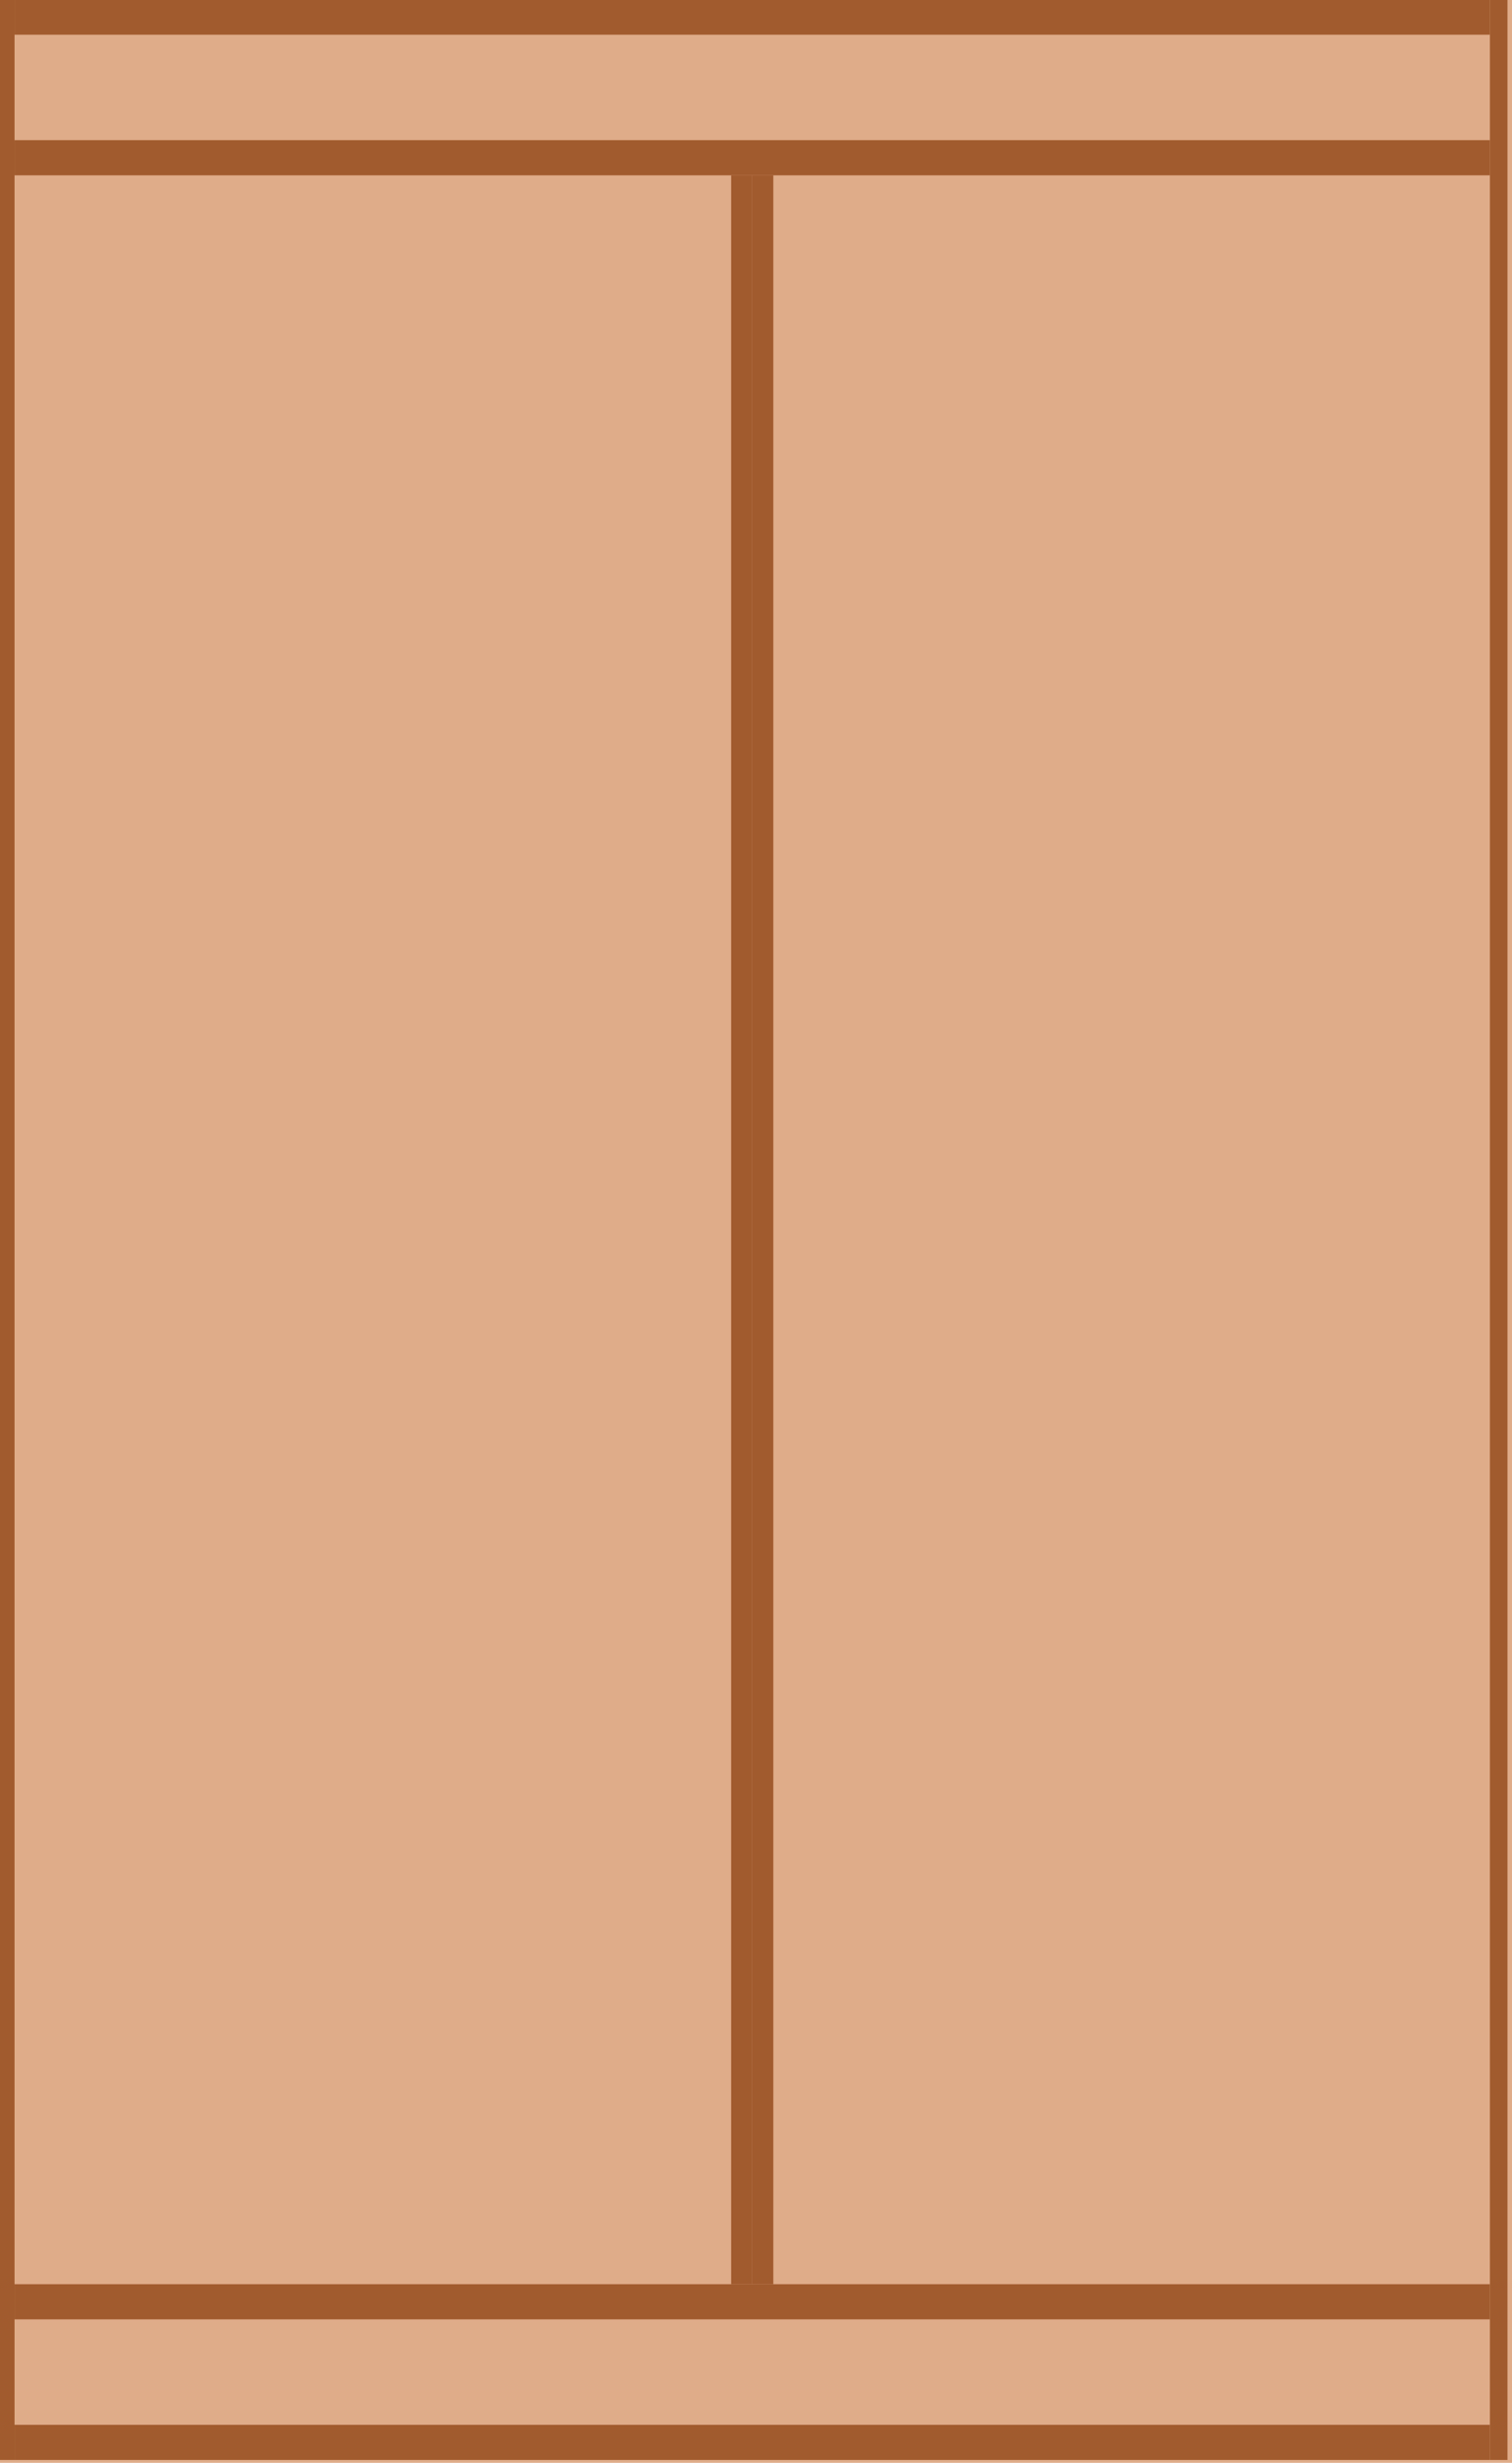 <?xml version="1.0" encoding="UTF-8" standalone="no"?>
<!-- Created with Inkscape (http://www.inkscape.org/) -->

<svg
   width="430"
   height="700"
   viewBox="0 0 430 700"
   version="1.1"
   id="svg1"
   xmlns="http://www.w3.org/2000/svg"
   xmlns:svg="http://www.w3.org/2000/svg">
  <defs
     id="defs1" />
  <g
     id="layer3"
     style="fill:#784421"
     transform="matrix(0.75,0,0,0.75,215,568.379)">
    <rect
       style="opacity:1;fill:#deaa87;fill-opacity:0.98;fill-rule:evenodd;stroke-width:0.877"
       id="rect22"
       width="573.333"
       height="933.333"
       x="-286.667"
       y="-757.838" />
    <g
       id="g25"
       transform="matrix(0.444,0,0,0.444,-1429.552,-923.849)">
      <rect
         style="opacity:1;fill:#a05a2c;fill-opacity:0.98;fill-rule:evenodd;stroke-width:0.498"
         id="rect24"
         width="15"
         height="2100"
         x="2571.491"
         y="373.524" />
      <rect
         style="fill:#a05a2c;fill-opacity:0.98;fill-rule:evenodd;stroke-width:0.545"
         id="rect24-02"
         width="30"
         height="1260"
         x="373.524"
         y="-3846.491"
         transform="rotate(90)" />
      <rect
         style="fill:#a05a2c;fill-opacity:0.98;fill-rule:evenodd;stroke-width:0.545"
         id="rect24-02-1"
         width="30"
         height="1260"
         x="2323.524"
         y="-3846.491"
         transform="rotate(90)" />
      <rect
         style="fill:#a05a2c;fill-opacity:0.98;fill-rule:evenodd;stroke-width:0.505"
         id="rect24-8-1"
         width="18"
         height="1800"
         x="3216.491"
         y="523.524" />
      <rect
         style="fill:#a05a2c;fill-opacity:0.98;fill-rule:evenodd;stroke-width:0.505"
         id="rect24-8-1-1"
         width="18"
         height="1800"
         x="3198.491"
         y="-2323.524"
         transform="scale(1,-1)" />
      <rect
         style="fill:#a05a2c;fill-opacity:0.98;fill-rule:evenodd;stroke-width:0.498"
         id="rect24-0"
         width="15"
         height="2100"
         x="3846.491"
         y="373.524" />
      <rect
         style="fill:#a05a2c;fill-opacity:0.98;fill-rule:evenodd;stroke-width:0.545"
         id="rect24-2"
         width="30"
         height="1260"
         x="493.524"
         y="-3846.491"
         transform="rotate(90)" />
      <rect
         style="fill:#a05a2c;fill-opacity:0.98;fill-rule:evenodd;stroke-width:0.545"
         id="rect24-2-2"
         width="30"
         height="1260"
         x="2443.524"
         y="-3846.491"
         transform="rotate(90)" />
    </g>
  </g>
</svg>
